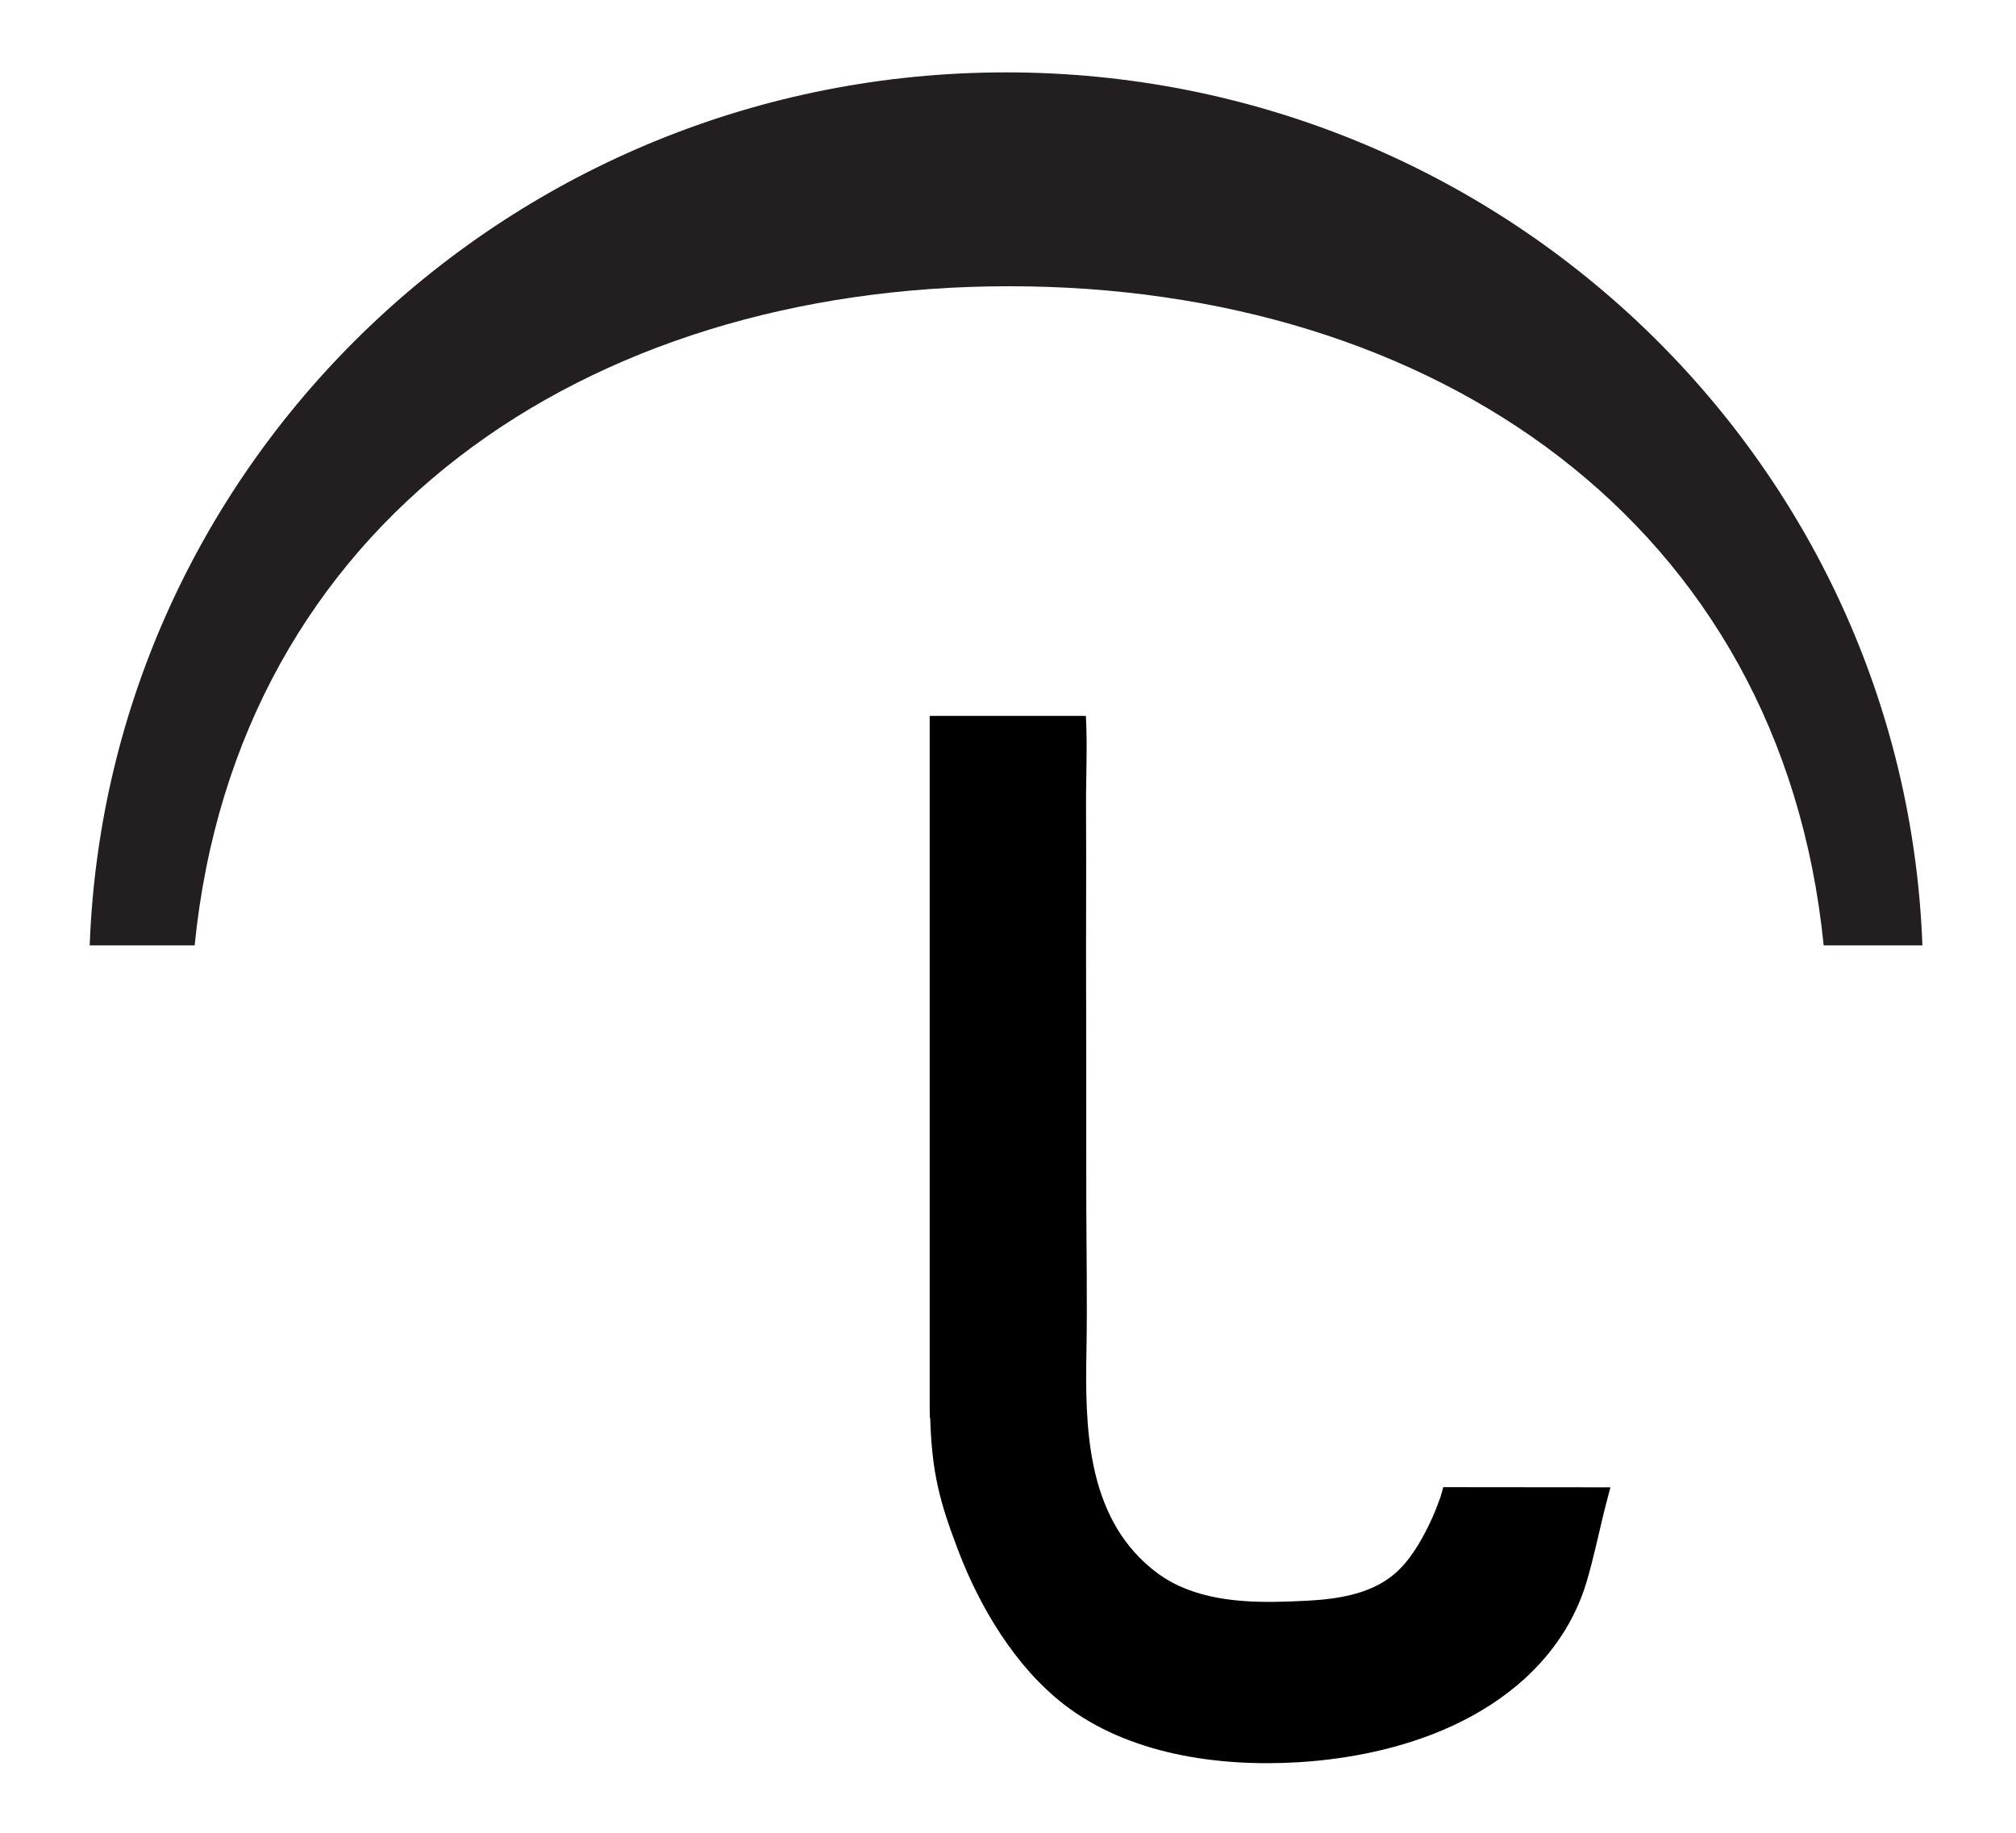 <?xml version="1.0" encoding="utf-8"?>
<!-- Generator: Adobe Illustrator 16.0.0, SVG Export Plug-In . SVG Version: 6.00 Build 0)  -->
<!DOCTYPE svg PUBLIC "-//W3C//DTD SVG 1.1//EN" "http://www.w3.org/Graphics/SVG/1.1/DTD/svg11.dtd">
<svg version="1.1" id="Layer_1" xmlns="http://www.w3.org/2000/svg" xmlns:xlink="http://www.w3.org/1999/xlink" x="0px" y="0px"
	 width="110px" height="100px" viewBox="0 0 110 100" enable-background="new 0 0 110 100" xml:space="preserve">
<g>
	<path fill="#231F20" d="M55.064,15.618c23.113,0,42.125,12.841,44.442,35.966h5.388c-0.982-26.471-22.99-47.635-50.001-47.635
		c-27.009,0-49.016,21.164-49.999,47.635h5.727C12.938,28.459,31.95,15.618,55.064,15.618z"/>
	<path d="M78.751,81.142c-0.063,0.237-0.117,0.43-0.135,0.48c-0.186,0.539-0.398,1.072-0.65,1.589
		c-0.484,0.98-1.094,2.042-1.99,2.757c-1.277,1.021-3.012,1.284-4.648,1.37c-2.333,0.119-4.857,0.175-7.003-0.812
		c-0.55-0.254-1.067-0.587-1.524-0.967c-3.531-2.928-3.593-7.757-3.521-11.794c0.05-2.788-0.004-5.591-0.009-8.38
		c-0.006-3.748,0.005-7.497-0.009-11.243c-0.012-3.359,0.015-6.717-0.004-10.076c-0.01-1.632,0.08-3.289-0.004-4.917
		c0-0.007-0.004-0.089-0.008-0.089c-0.002,0-8.519,0-8.519,0v37.755c0,0.187,0.006,0.368,0.013,0.553h0.015
		c0.092,3.009,0.517,4.585,1.541,7.263c1.154,3.021,3.076,6.294,5.771,8.376c3.49,2.694,8.357,3.411,12.784,3.144
		c1.366-0.083,2.755-0.271,4.087-0.563c3.031-0.663,5.953-1.923,8.196-3.944c1.616-1.455,2.799-3.247,3.41-5.251
		c0.209-0.683,0.377-1.374,0.543-2.065c0.216-0.902,0.415-1.807,0.657-2.702c0.041-0.156,0.084-0.315,0.127-0.475L78.751,81.142z"/>
</g>
</svg>
